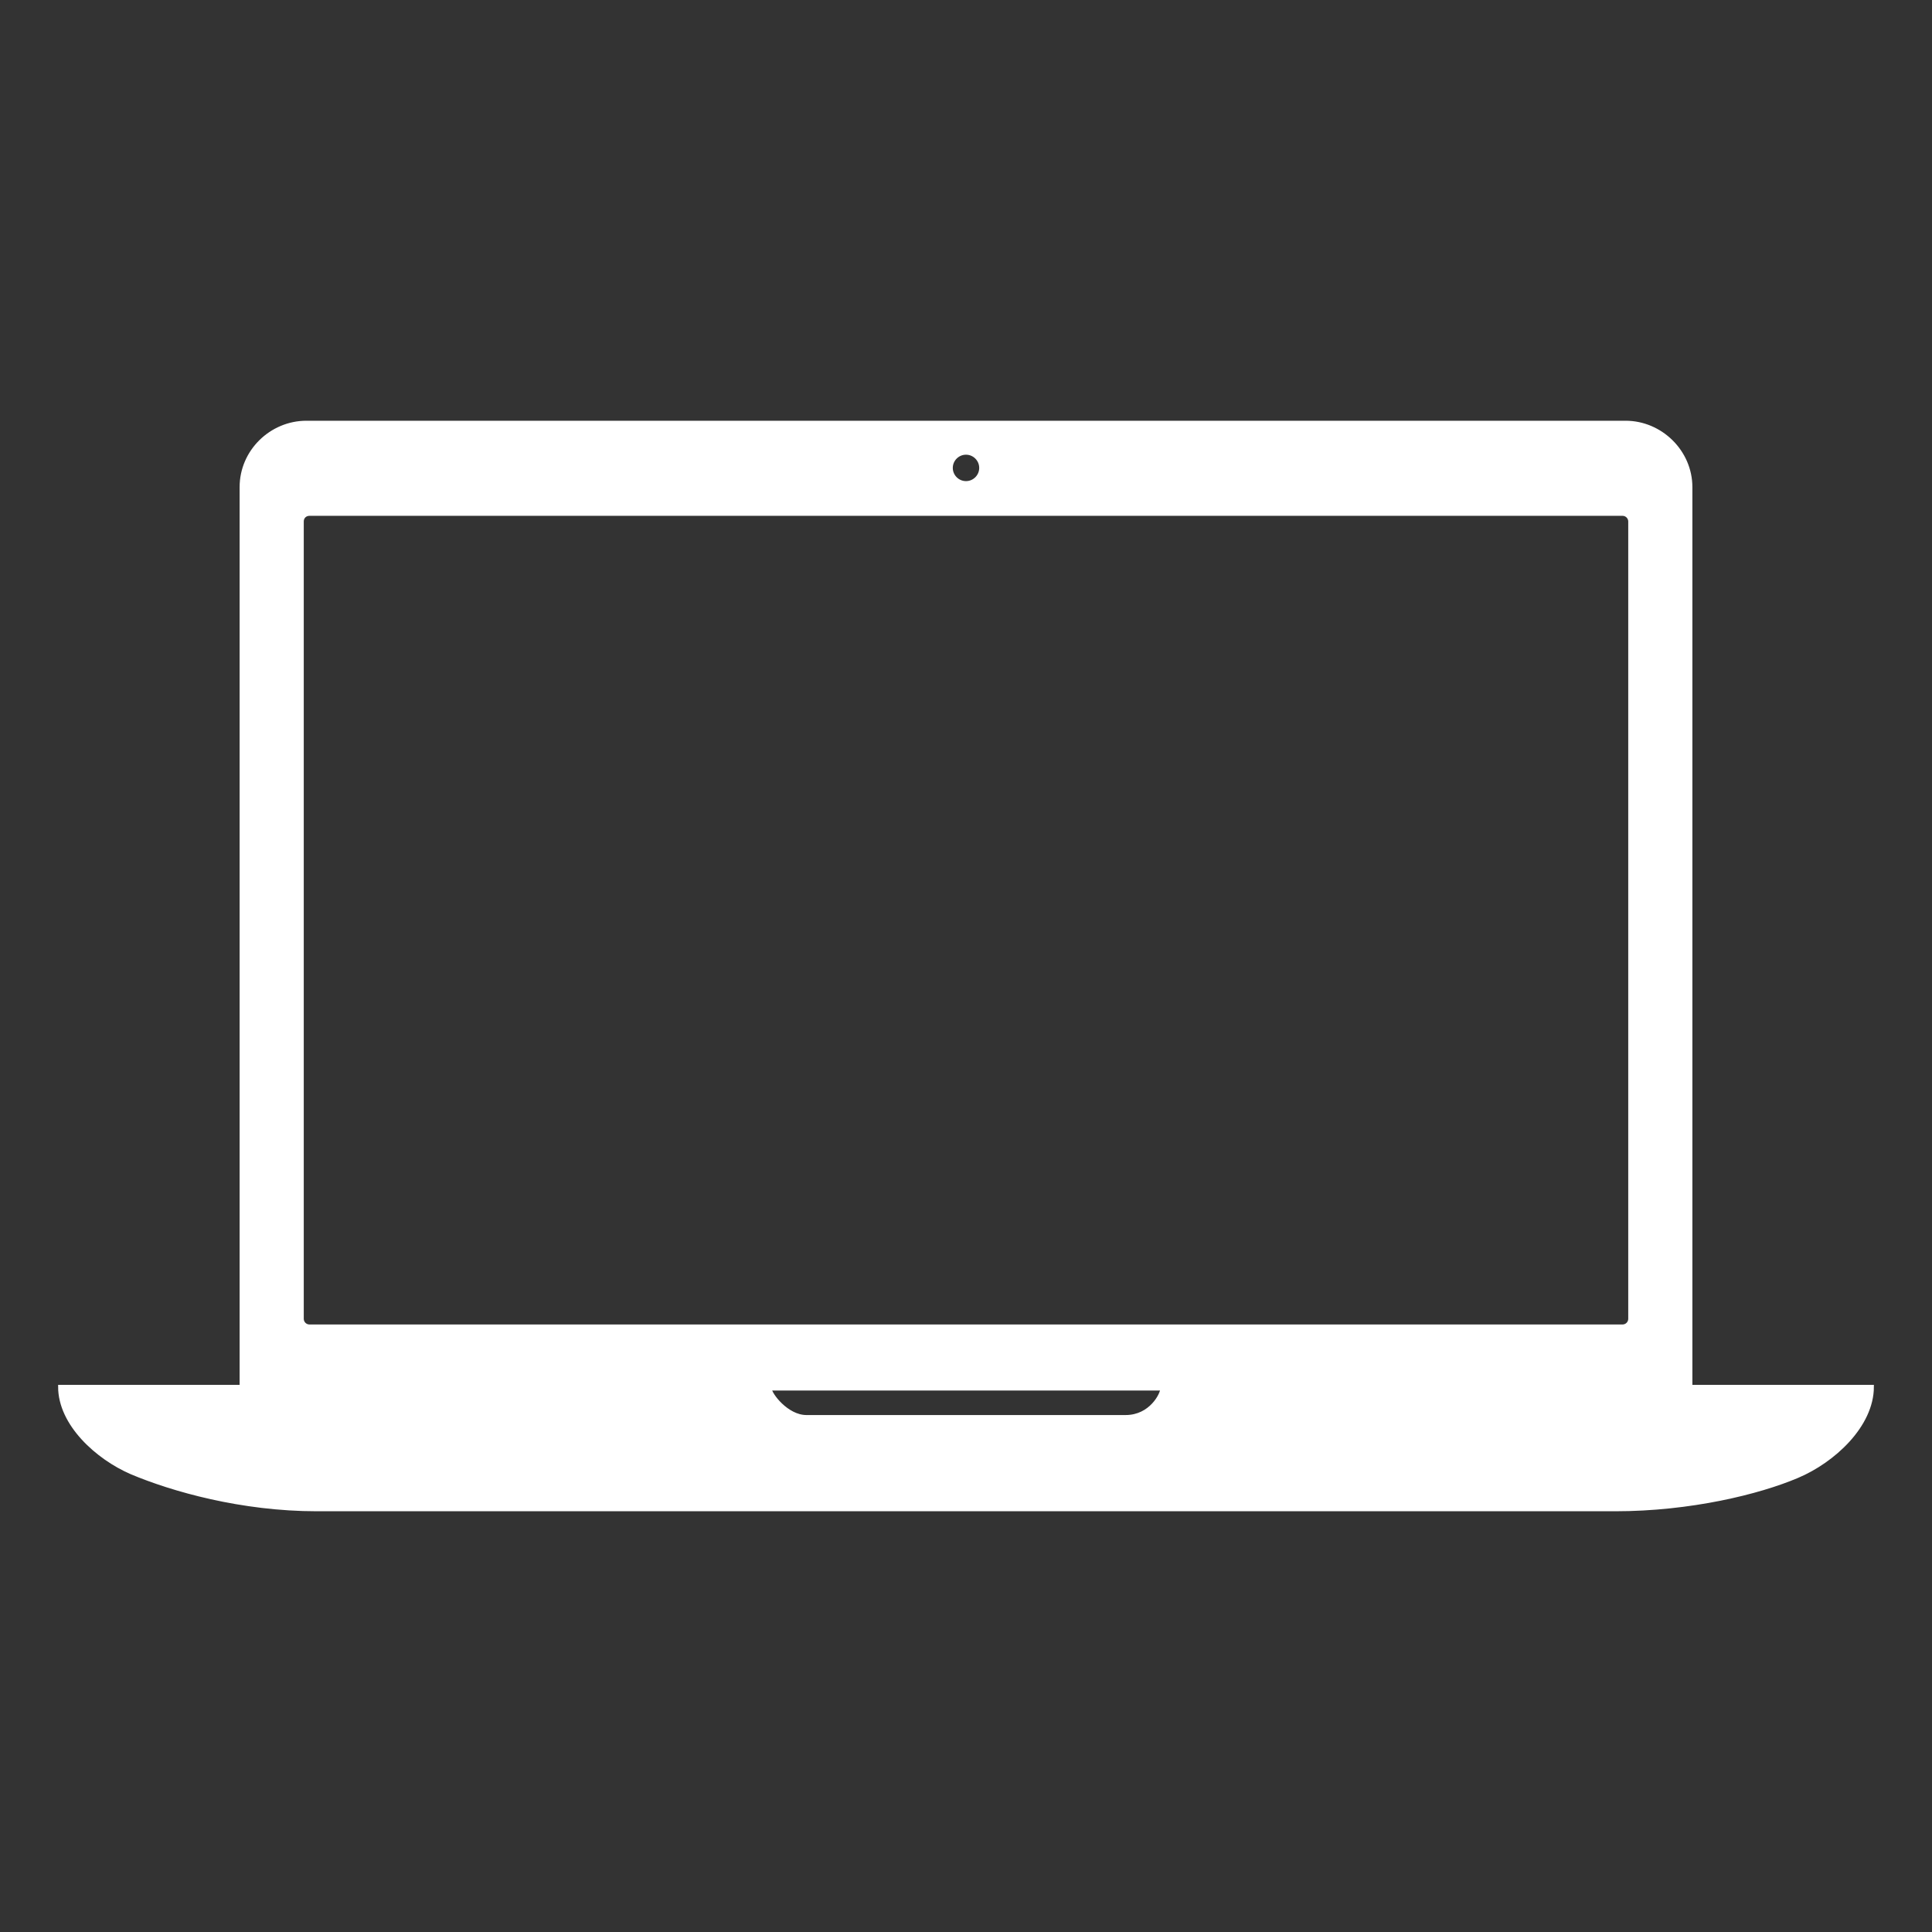 <?xml version="1.0" encoding="utf-8"?>
<!-- Generator: Adobe Illustrator 22.0.1, SVG Export Plug-In . SVG Version: 6.00 Build 0)  -->
<svg version="1.1" id="Layer_1" xmlns="http://www.w3.org/2000/svg" xmlns:xlink="http://www.w3.org/1999/xlink" x="0px" y="0px"
	 viewBox="0 0 512 512" style="enable-background:new 0 0 512 512;" xml:space="preserve" stroke="white" fill="white">
<rect x="0" y="0" width="512" height="512" fill="#333333" stroke="none"/>
<g>
	<g>
		<path d="M448,367.5V129.1c0-9.4-7.9-17.1-17.2-17.1H81.2c-9.3,0-17.2,7.6-17.2,17.1v238.4H15.9l0,0c0,9.9,9.9,18.8,18.9,22.7
			C45.7,394.8,64,400,84,400h344c20,0,38.2-4.5,48.3-8.8c9.5-4,19.8-13.4,19.8-23.7l0,0H448z M256,120c2.2,0,4,1.8,4,4
			c0,2.2-1.8,4-4,4s-4-1.8-4-4C252,121.8,253.8,120,256,120z M82,136.2h348c1.1,0,2,0.9,2,2v211.3c0,1.1-0.9,2-2,2H82
			c-1.1,0-2-0.9-2-2V138.2C80,137,80.9,136.2,82,136.2z M298.3,375.5c0,0-79.3,0-84.6,0c-5.2,0-9.7-6-9.7-7.5h104
			C308,369.5,305,375.5,298.3,375.5z"/>
	</g>
</g>
</svg>
